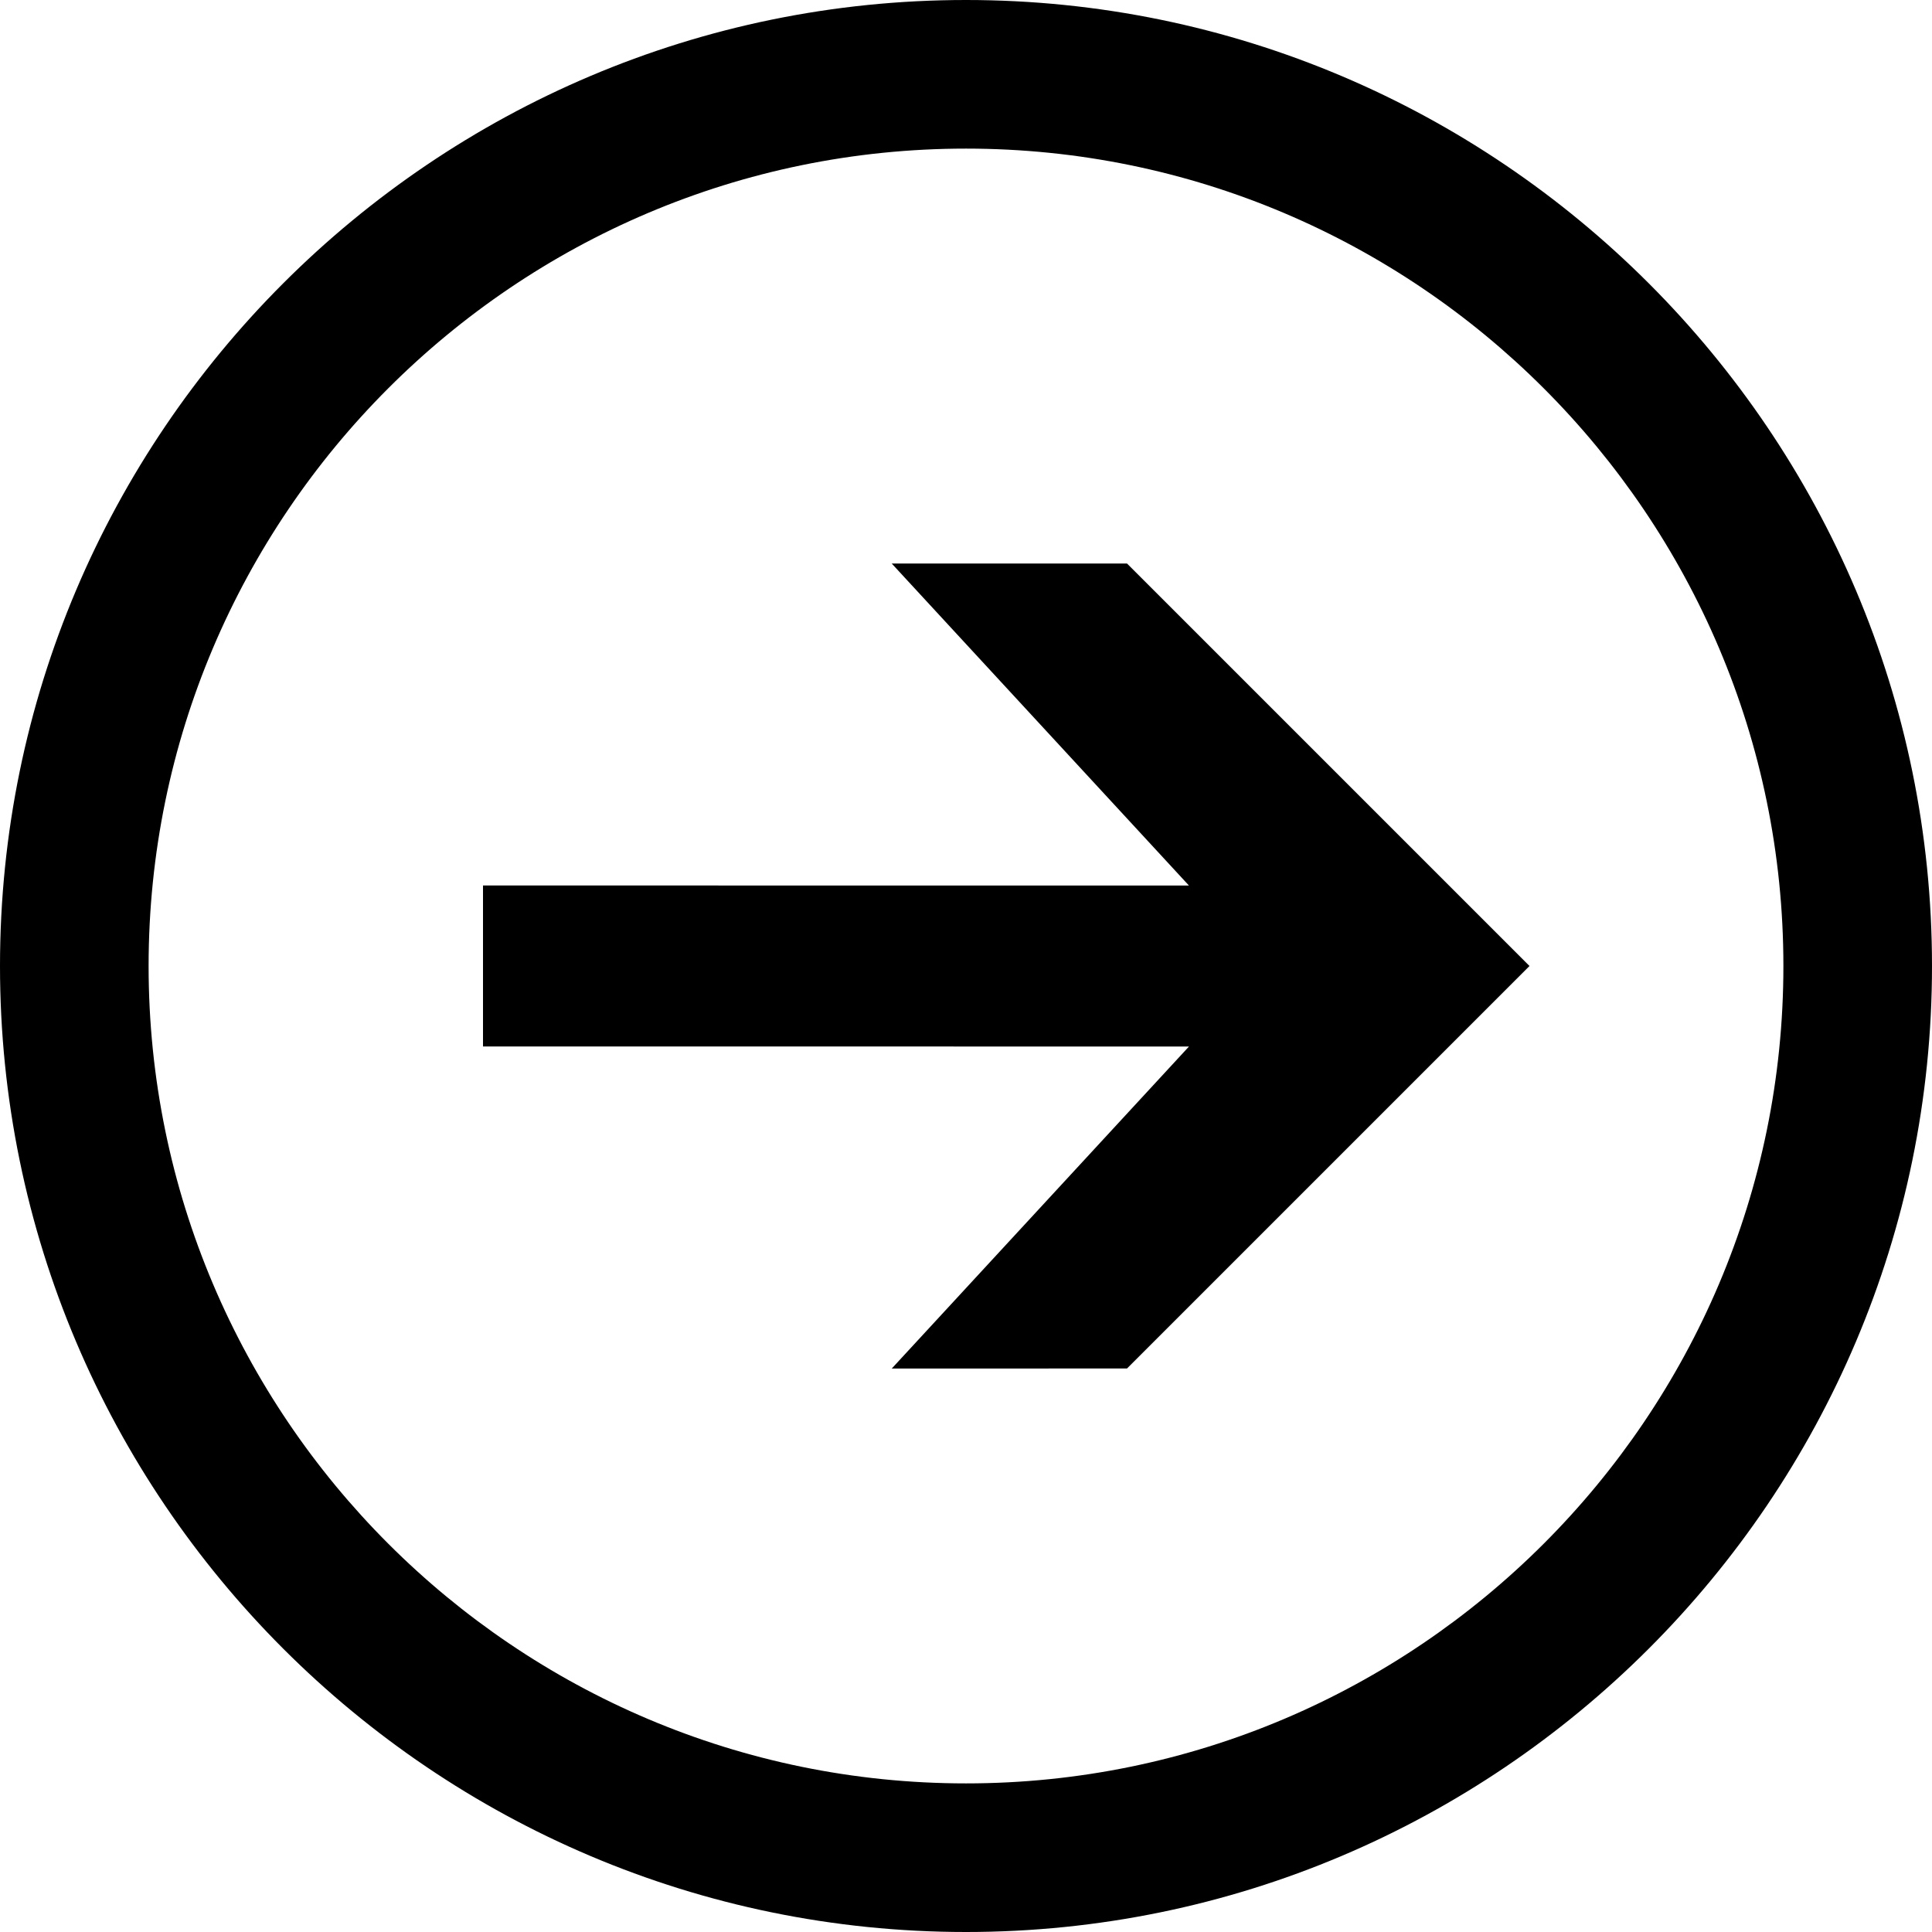 <?xml version="1.0" encoding="utf-8"?>
<!-- Generator: Adobe Illustrator 16.2.1, SVG Export Plug-In . SVG Version: 6.00 Build 0)  -->
<!DOCTYPE svg PUBLIC "-//W3C//DTD SVG 1.1//EN" "http://www.w3.org/Graphics/SVG/1.1/DTD/svg11.dtd">
<svg version="1.1" id="Layer_1" xmlns="http://www.w3.org/2000/svg" xmlns:xlink="http://www.w3.org/1999/xlink" x="0px" y="0px"
	 width="24px" height="24px" viewBox="0 0 24 24" enable-background="new 0 0 24 24" xml:space="preserve">
<g>
	<path d="M14.77,13l-3.692,4H14l5-5l-5-5h-2.923l3.692,4H6v2H14.77z"/>
	<g>
		<path d="M12,24C5.383,24,0,18.616,0,12S5.383,0,12,0c6.616,0,12,5.384,12,12S18.616,24,12,24z M12,1.846
			C6.401,1.846,1.846,6.401,1.846,12S6.401,22.154,12,22.154S22.154,17.599,22.154,12S17.599,1.846,12,1.846z"/>
	</g>
</g>
</svg>
